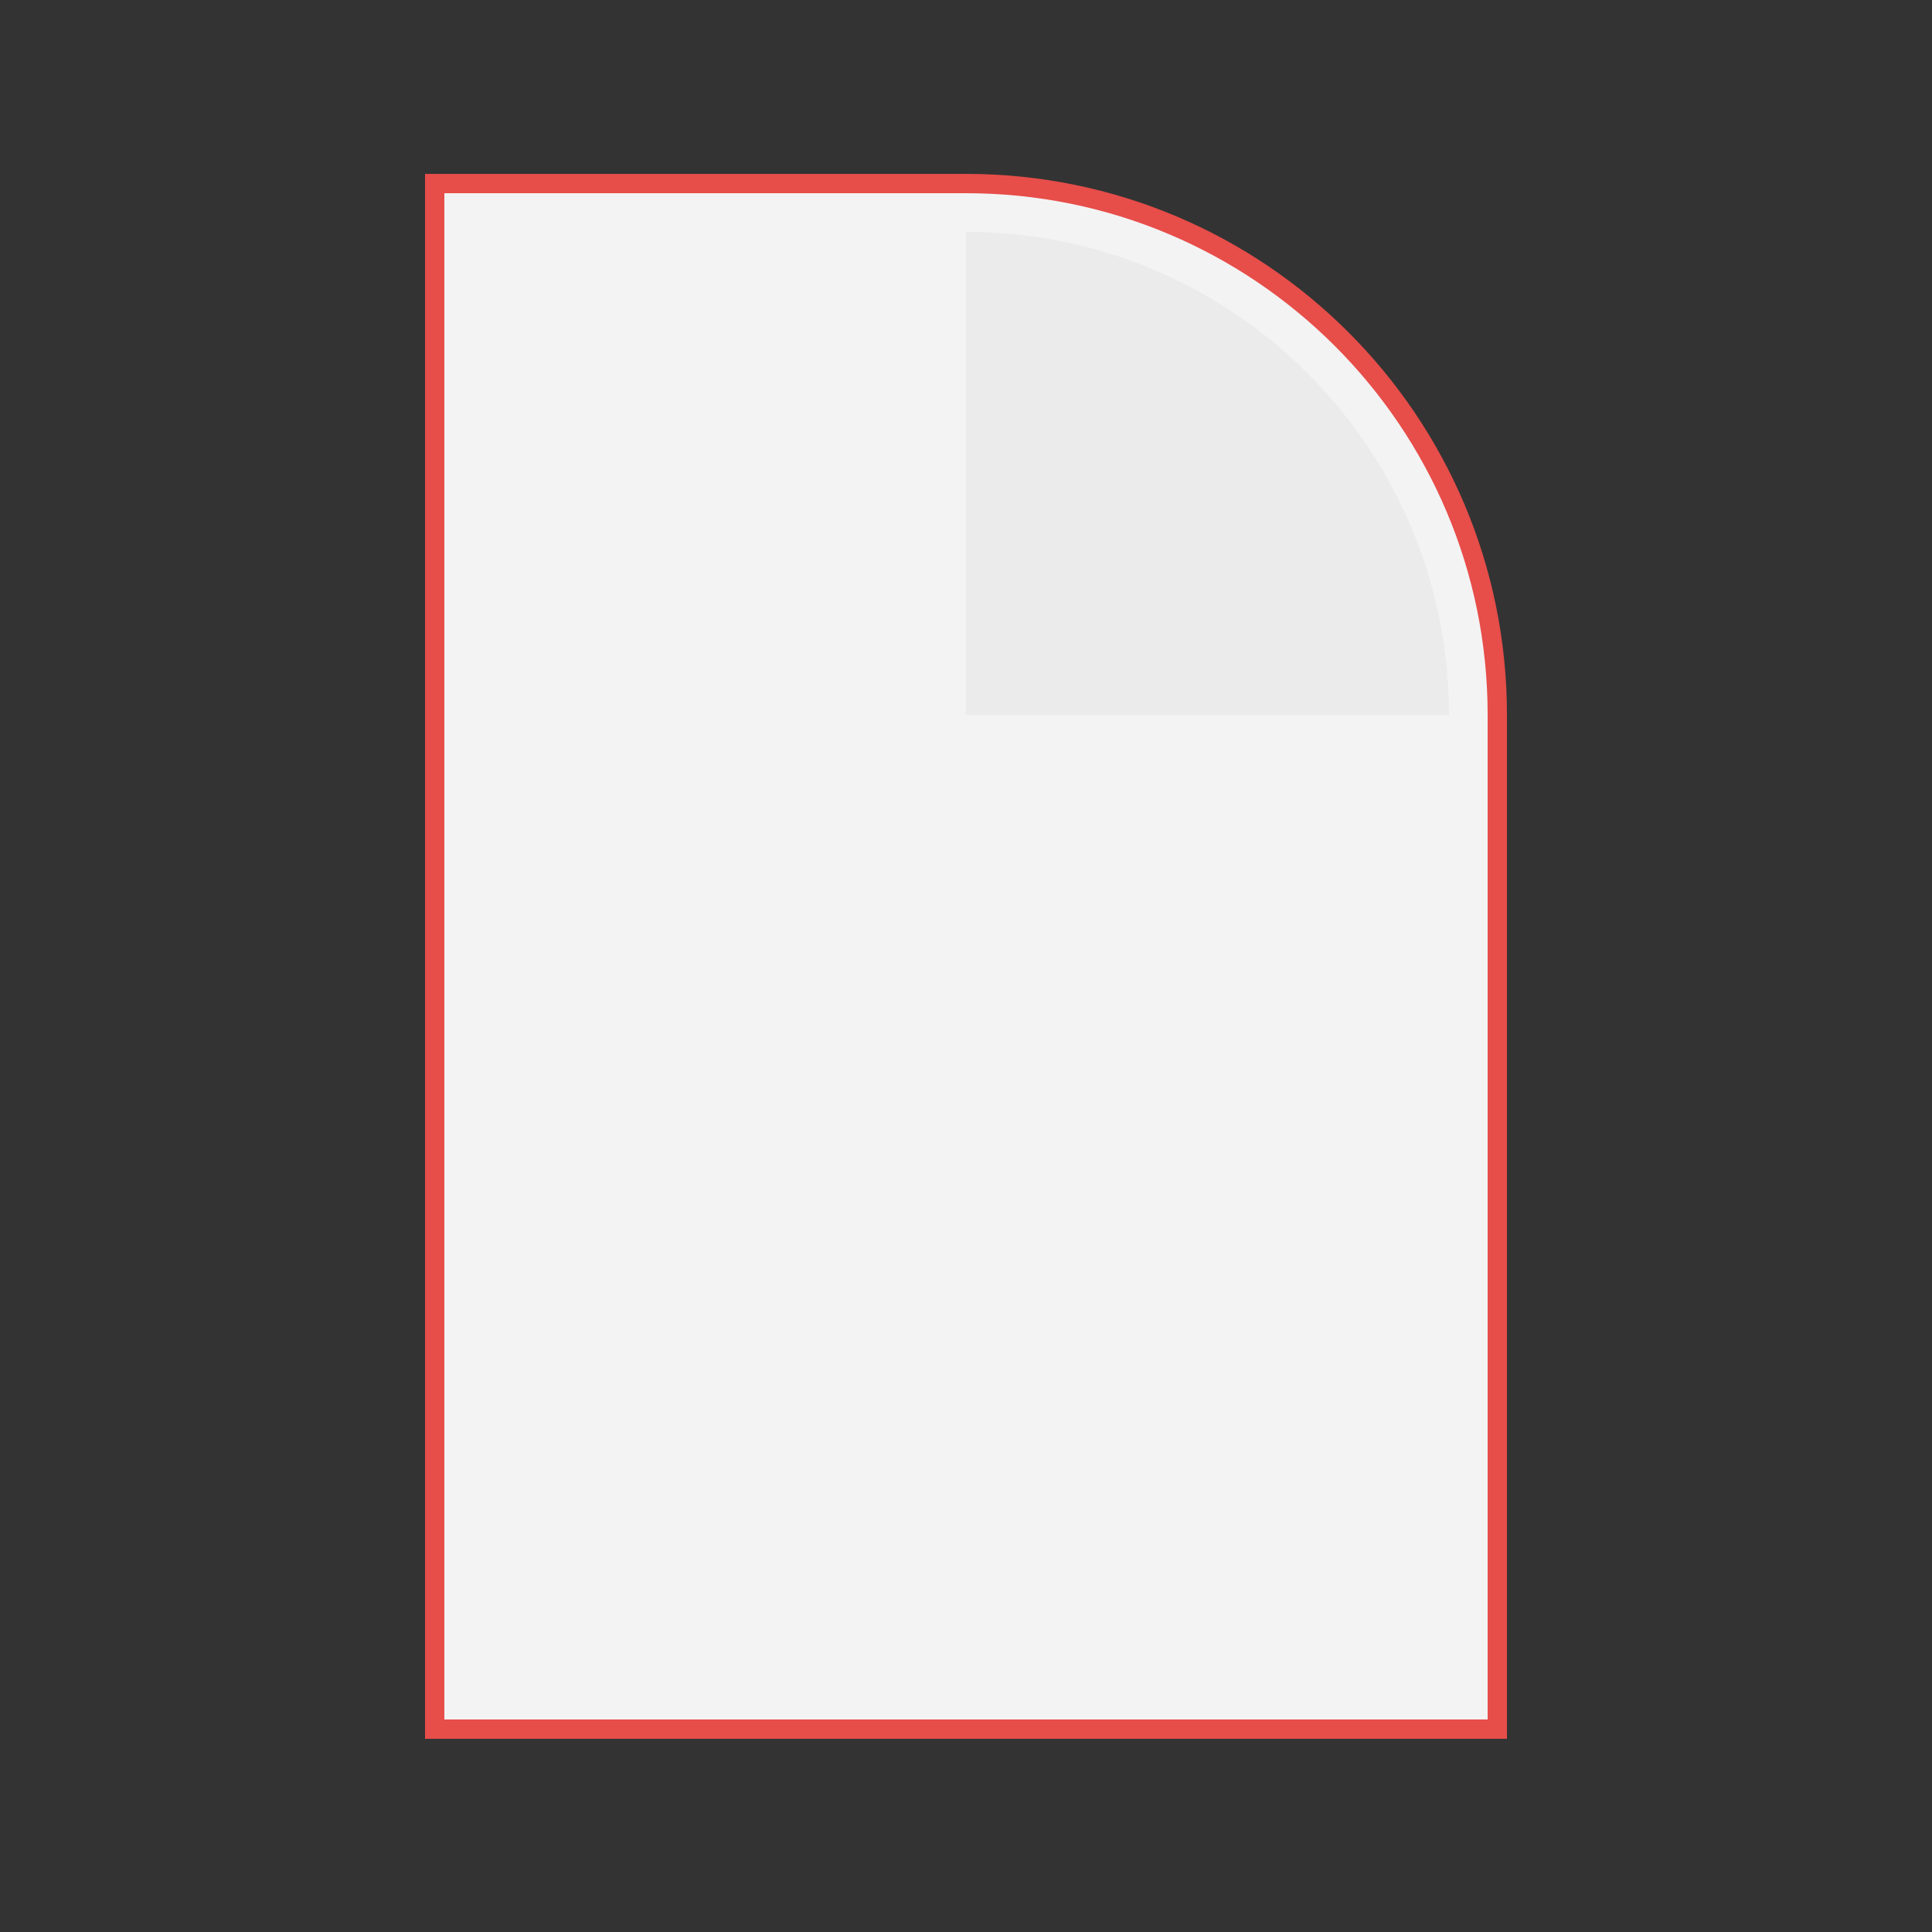 <svg width="100" height="100" viewBox="0 0 100 100" fill="none" xmlns="http://www.w3.org/2000/svg">
<rect x="0" y="0" width="100" height="100" fill="#333333" stroke="none"/>
<!-- <rect width="100" height="100" fill="#D9D9D9"/> -->
<path d="M25 9.5H22.5V12V87V89.5H25H75H77.5V87V37C77.5 21.812 65.188 9.5 50 9.5H25Z" fill="#F3F3F3" stroke="#E74D49" stroke-width="1"/>
<path d="M50 12V12C63.807 12 75 23.193 75 37V37H50V12Z" fill="#EBEBEB"/>
</svg>

